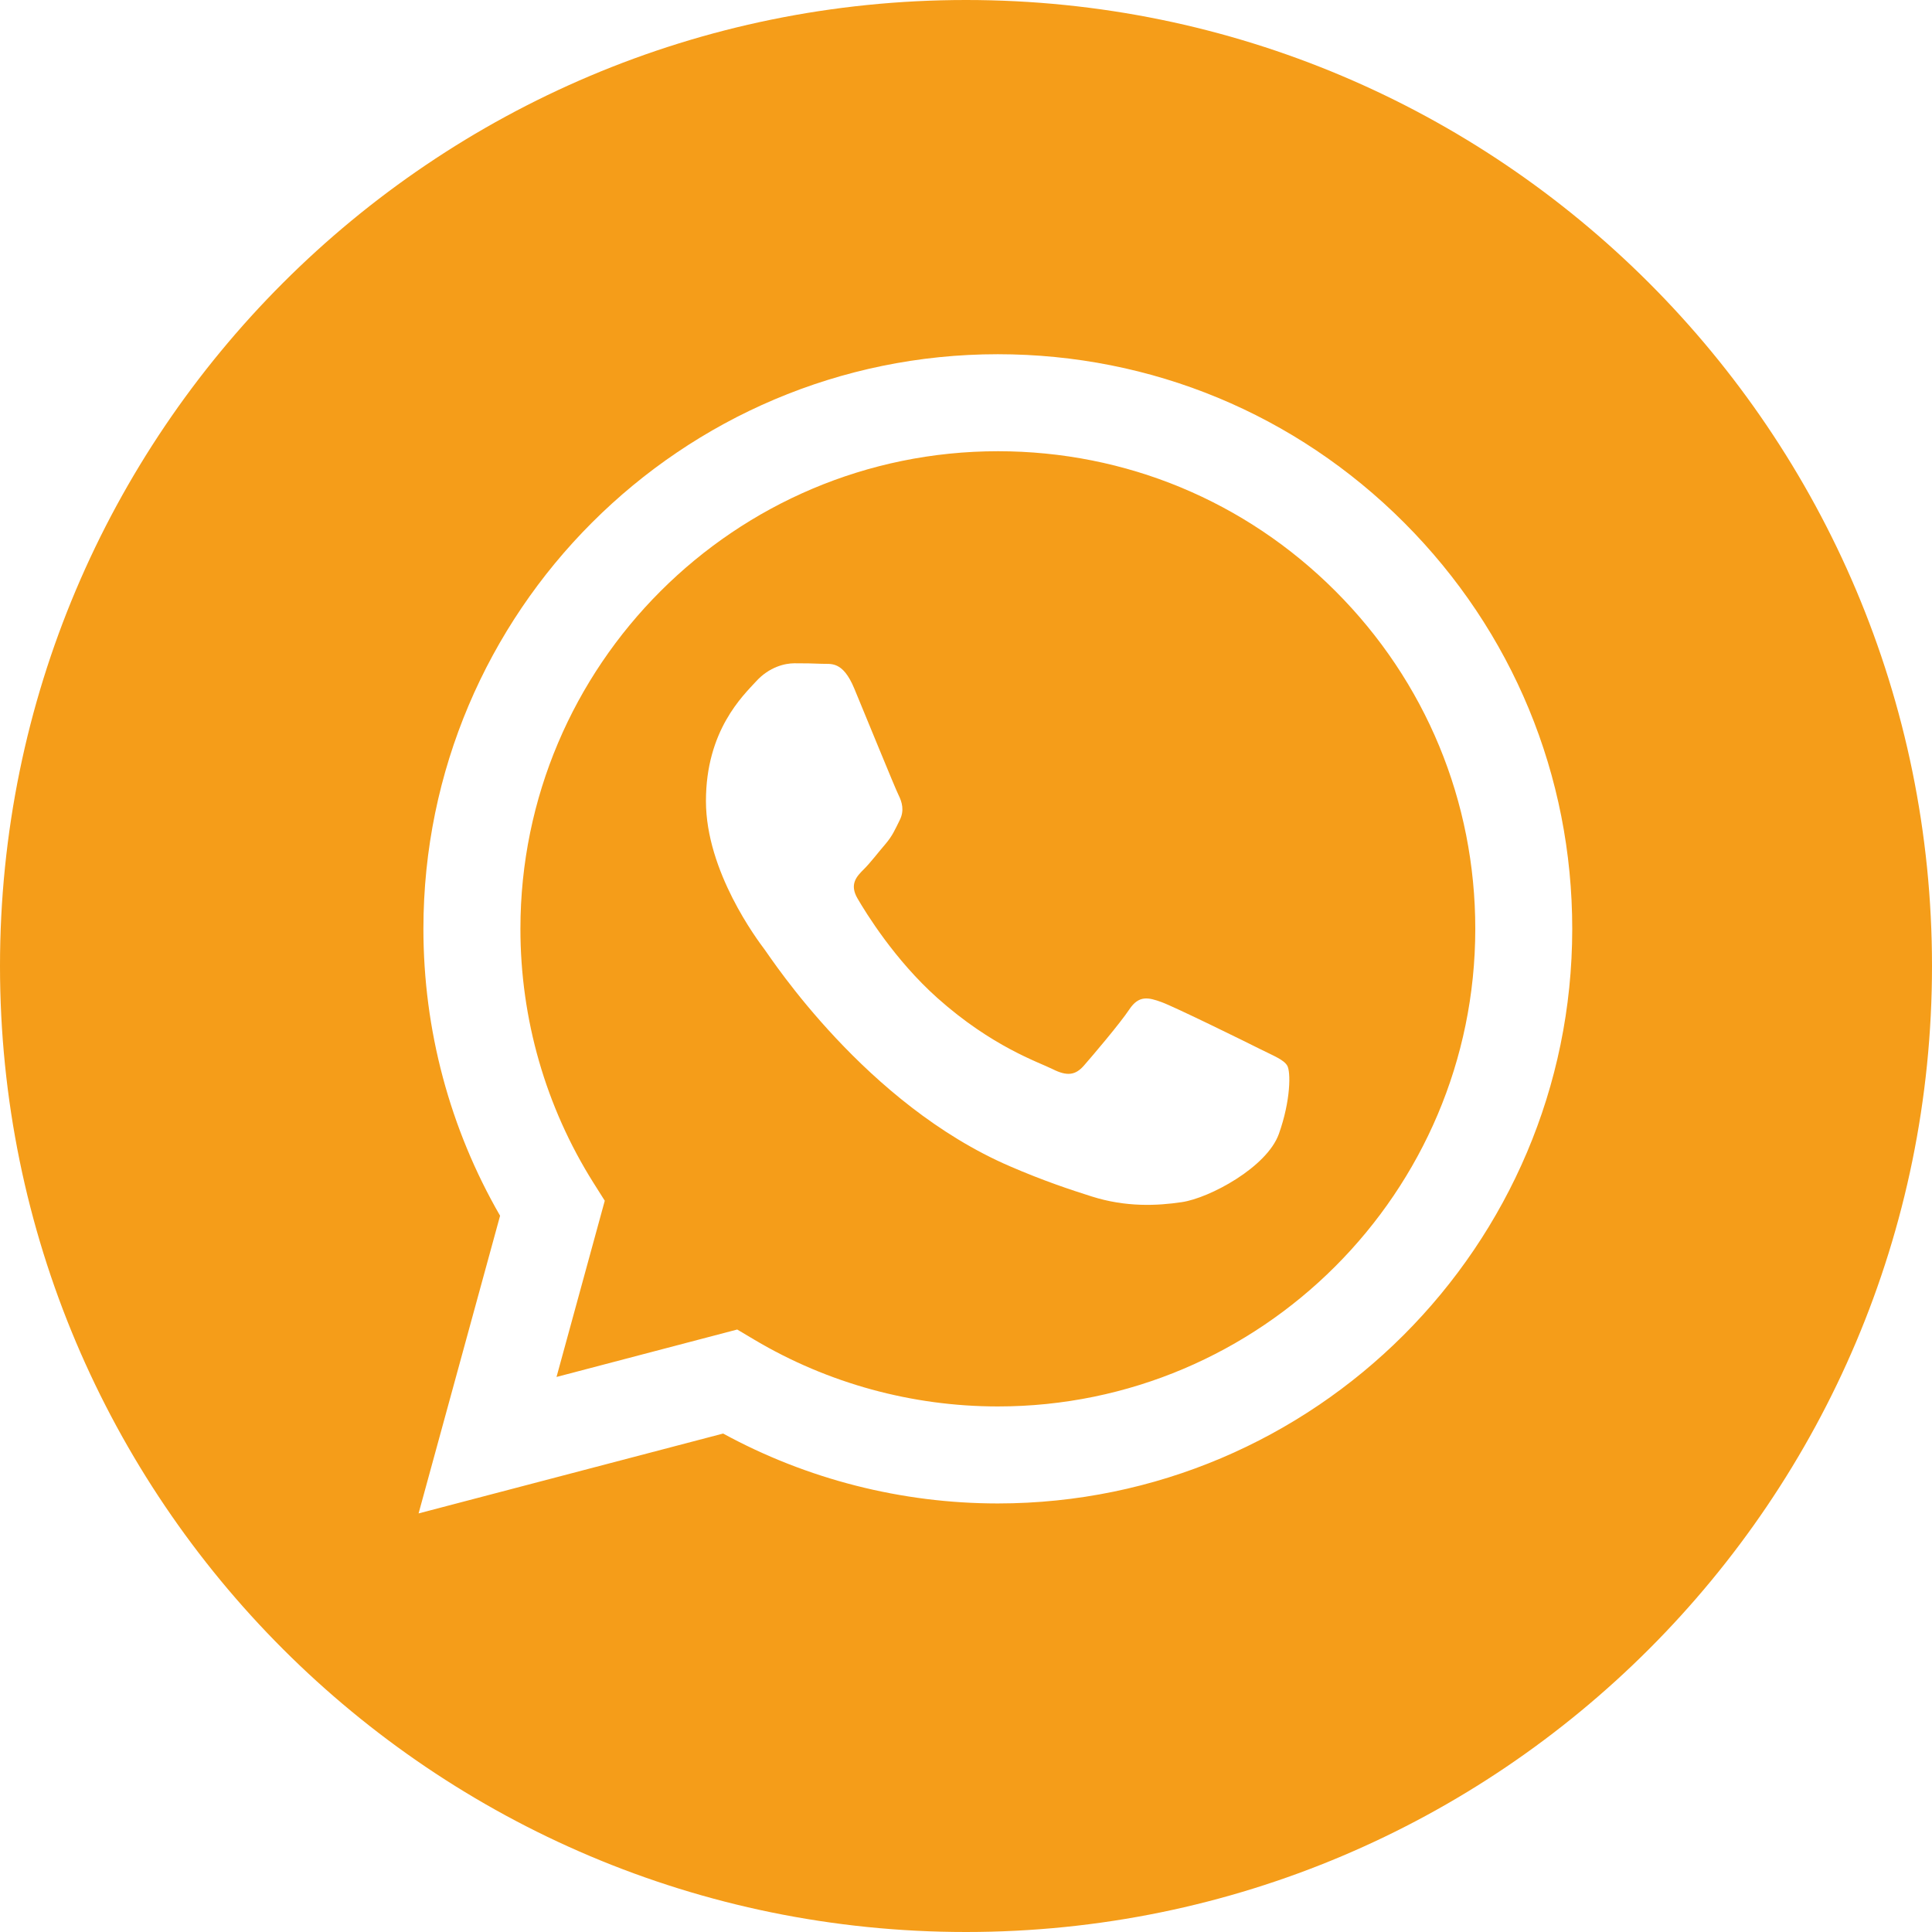<svg width="38" height="38" viewBox="0 0 38 38" fill="none" xmlns="http://www.w3.org/2000/svg">
<path fill-rule="evenodd" clip-rule="evenodd" d="M19 38C8.507 38 0 29.493 0 19C0 8.507 8.507 0 19 0C29.493 0 38 8.507 38 19C38 29.493 29.493 38 19 38ZM19.626 29.571C25.855 29.568 30.922 24.501 30.924 18.273C30.925 15.254 29.751 12.416 27.618 10.28C25.485 8.145 22.648 6.968 19.626 6.967C13.399 6.967 8.331 12.035 8.328 18.264C8.327 20.255 8.847 22.199 9.836 23.912L8.233 29.767L14.223 28.196C15.873 29.096 17.731 29.57 19.622 29.571H19.626Z" fill="#F59D19"/>
<path fill-rule="evenodd" clip-rule="evenodd" d="M14.5 26.15L10.946 27.083L11.895 23.617L11.671 23.262C10.731 21.767 10.235 20.039 10.236 18.265C10.238 13.087 14.45 8.875 19.63 8.875C22.138 8.876 24.496 9.854 26.269 11.629C28.042 13.404 29.018 15.763 29.017 18.272C29.015 23.45 24.802 27.663 19.626 27.663H19.622C17.937 27.662 16.285 27.209 14.843 26.354L14.5 26.15ZM25.318 20.959C25.248 20.842 25.059 20.771 24.777 20.63C24.495 20.488 23.107 19.806 22.848 19.711C22.589 19.617 22.401 19.57 22.213 19.853C22.025 20.135 21.484 20.771 21.319 20.959C21.154 21.148 20.99 21.172 20.707 21.03C20.425 20.889 19.516 20.591 18.437 19.629C17.598 18.88 17.032 17.956 16.867 17.673C16.702 17.391 16.849 17.238 16.991 17.097C17.118 16.971 17.273 16.767 17.414 16.603C17.555 16.438 17.602 16.32 17.696 16.132C17.791 15.943 17.743 15.778 17.673 15.637C17.602 15.496 17.038 14.106 16.802 13.541C16.573 12.991 16.341 13.065 16.167 13.056C16.003 13.048 15.814 13.046 15.626 13.046C15.438 13.046 15.132 13.117 14.873 13.4C14.615 13.682 13.885 14.365 13.885 15.755C13.885 17.144 14.897 18.487 15.038 18.675C15.179 18.864 17.029 21.715 19.861 22.938C20.534 23.229 21.06 23.402 21.47 23.532C22.146 23.747 22.762 23.717 23.248 23.644C23.79 23.563 24.918 22.961 25.154 22.302C25.389 21.642 25.389 21.077 25.318 20.959Z" fill="#F59D19"/>
</svg>
